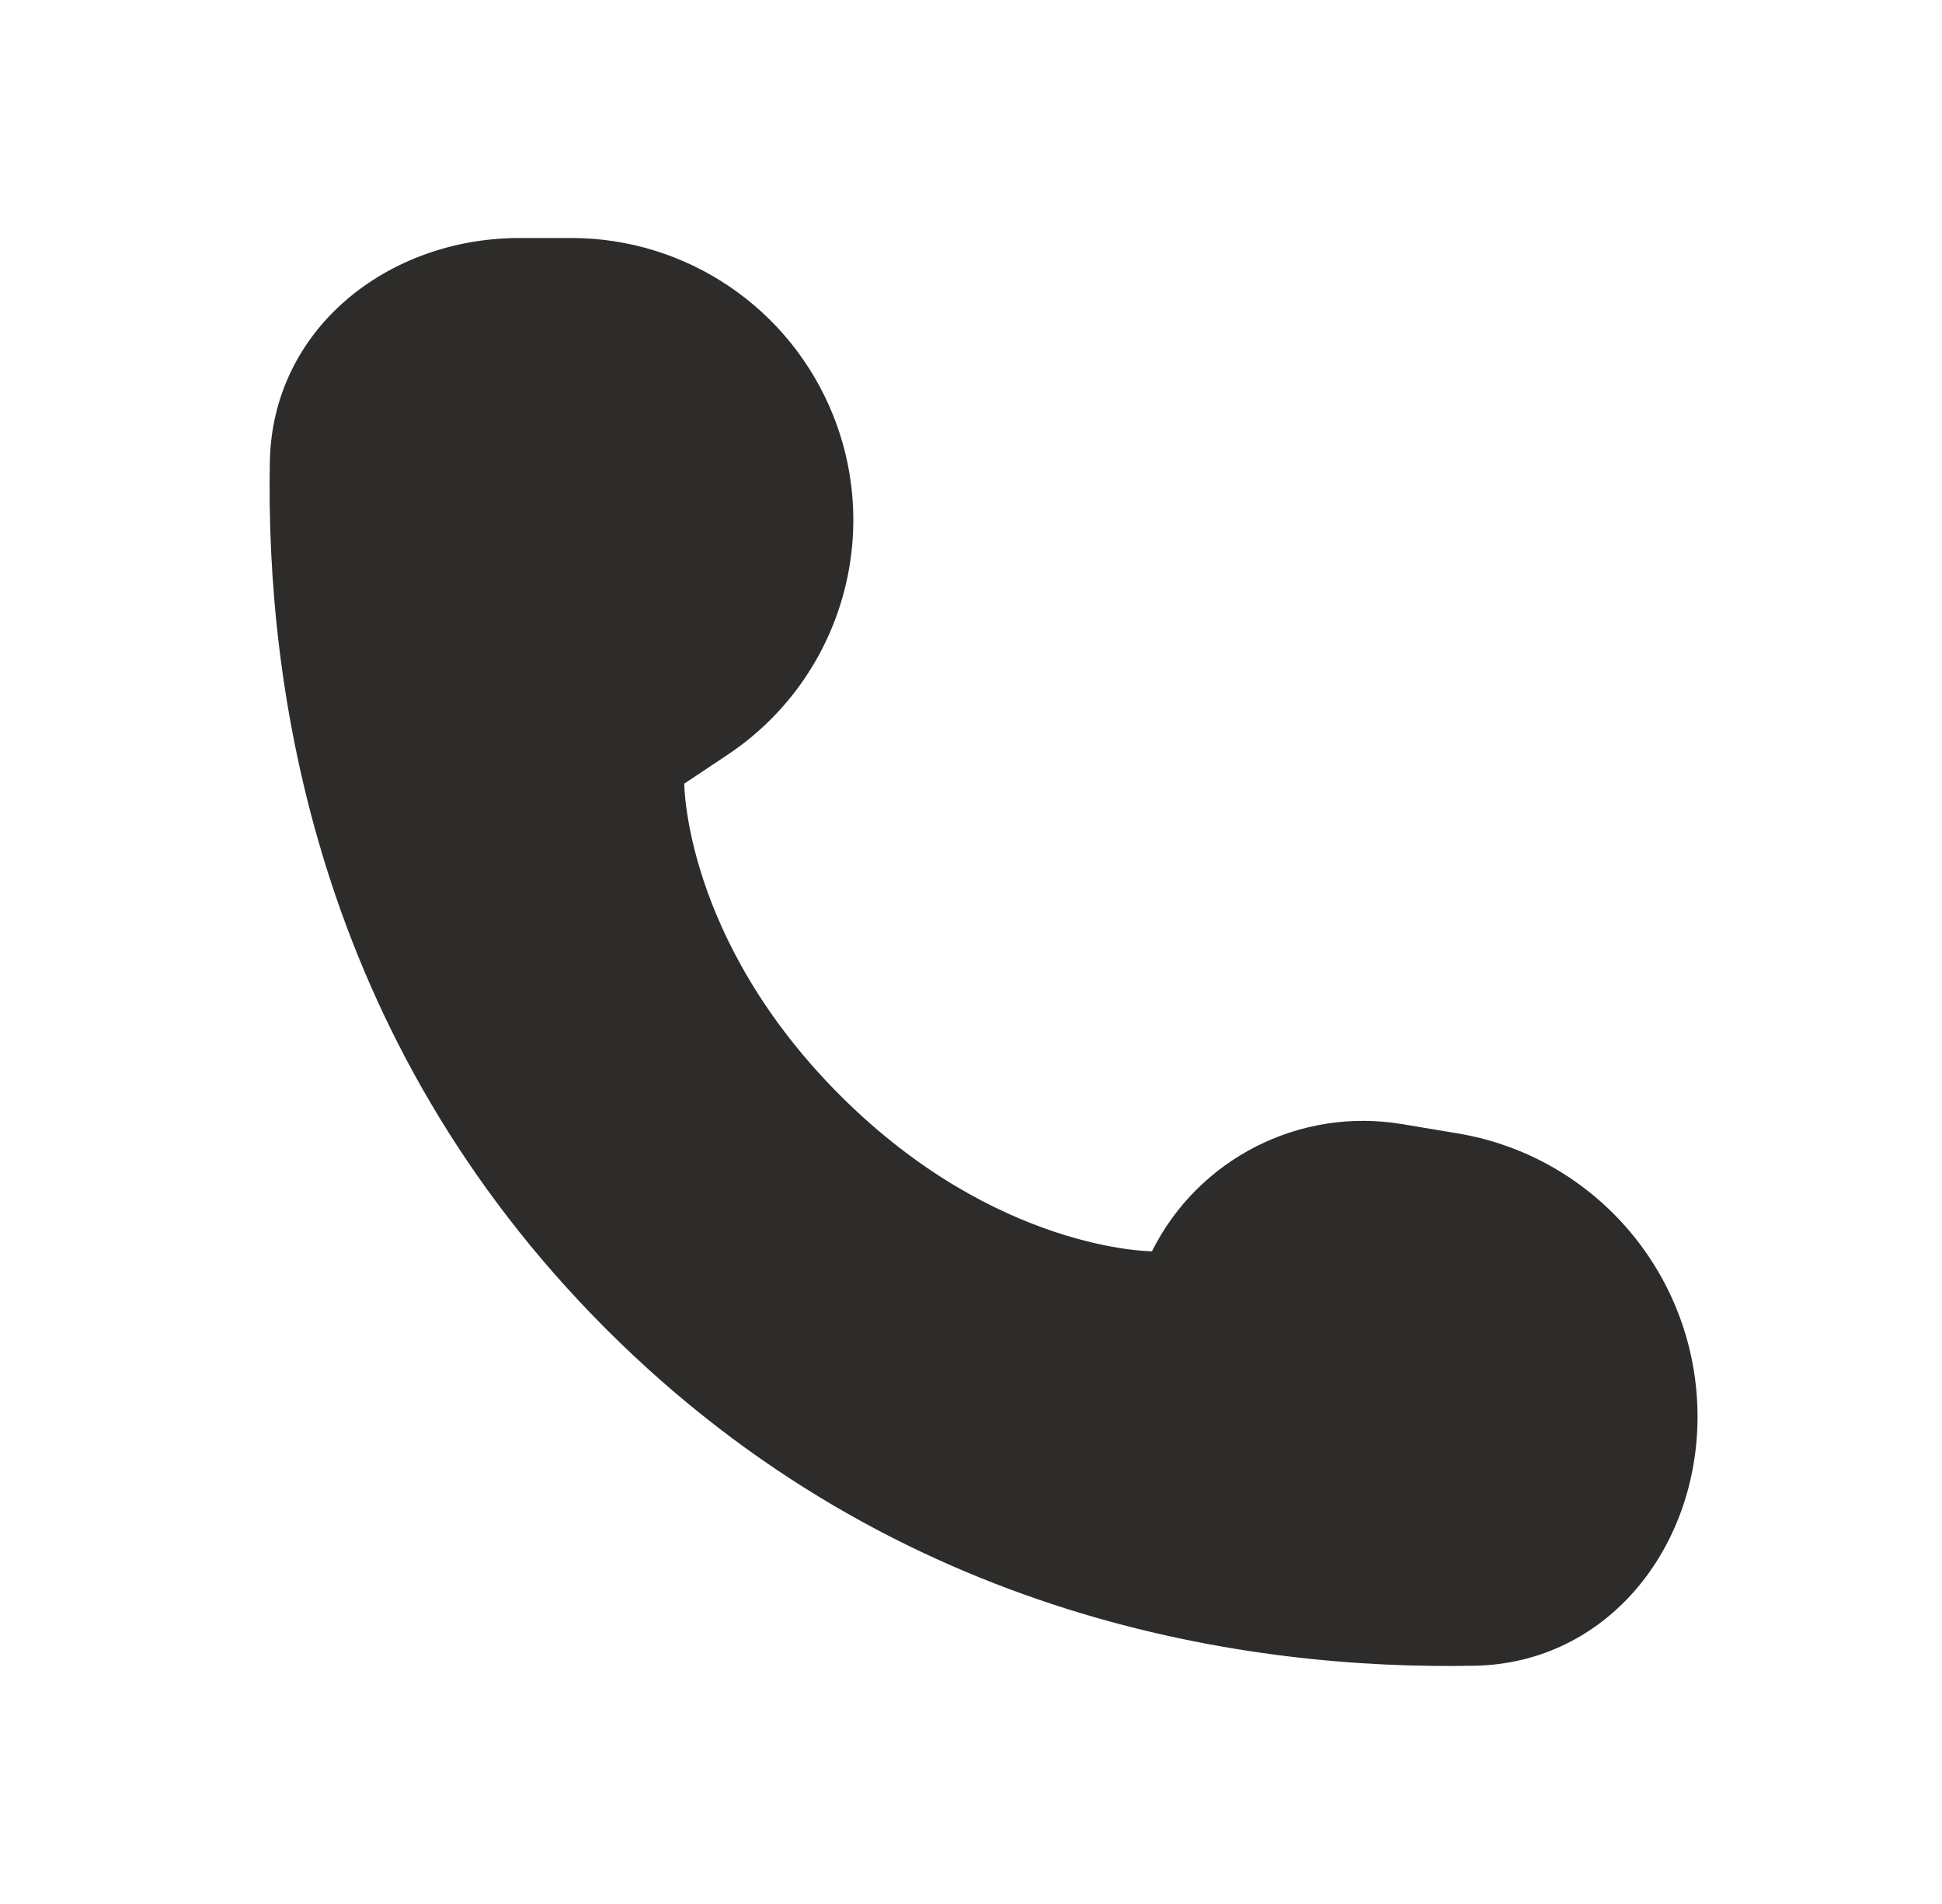 <svg width="51" height="50" viewBox="0 0 51 50" fill="none" xmlns="http://www.w3.org/2000/svg">
<path d="M15.923 34.907C8.263 27.248 6.973 17.996 7.087 12.117C7.154 8.642 10.173 6.25 13.648 6.25H15.003C18.031 6.25 20.754 8.094 21.879 10.905C23.18 14.157 22.025 17.875 19.111 19.818L17.97 20.579C17.97 20.579 17.97 24.672 22.064 28.766C26.158 32.86 30.252 32.86 30.252 32.86C31.468 30.427 34.13 29.072 36.813 29.519L38.276 29.763C41.914 30.369 44.58 33.516 44.58 37.204C44.58 40.666 42.196 43.674 38.735 43.743C32.857 43.86 23.592 42.576 15.923 34.907Z" fill="#2D2C2A"/>
</svg>
